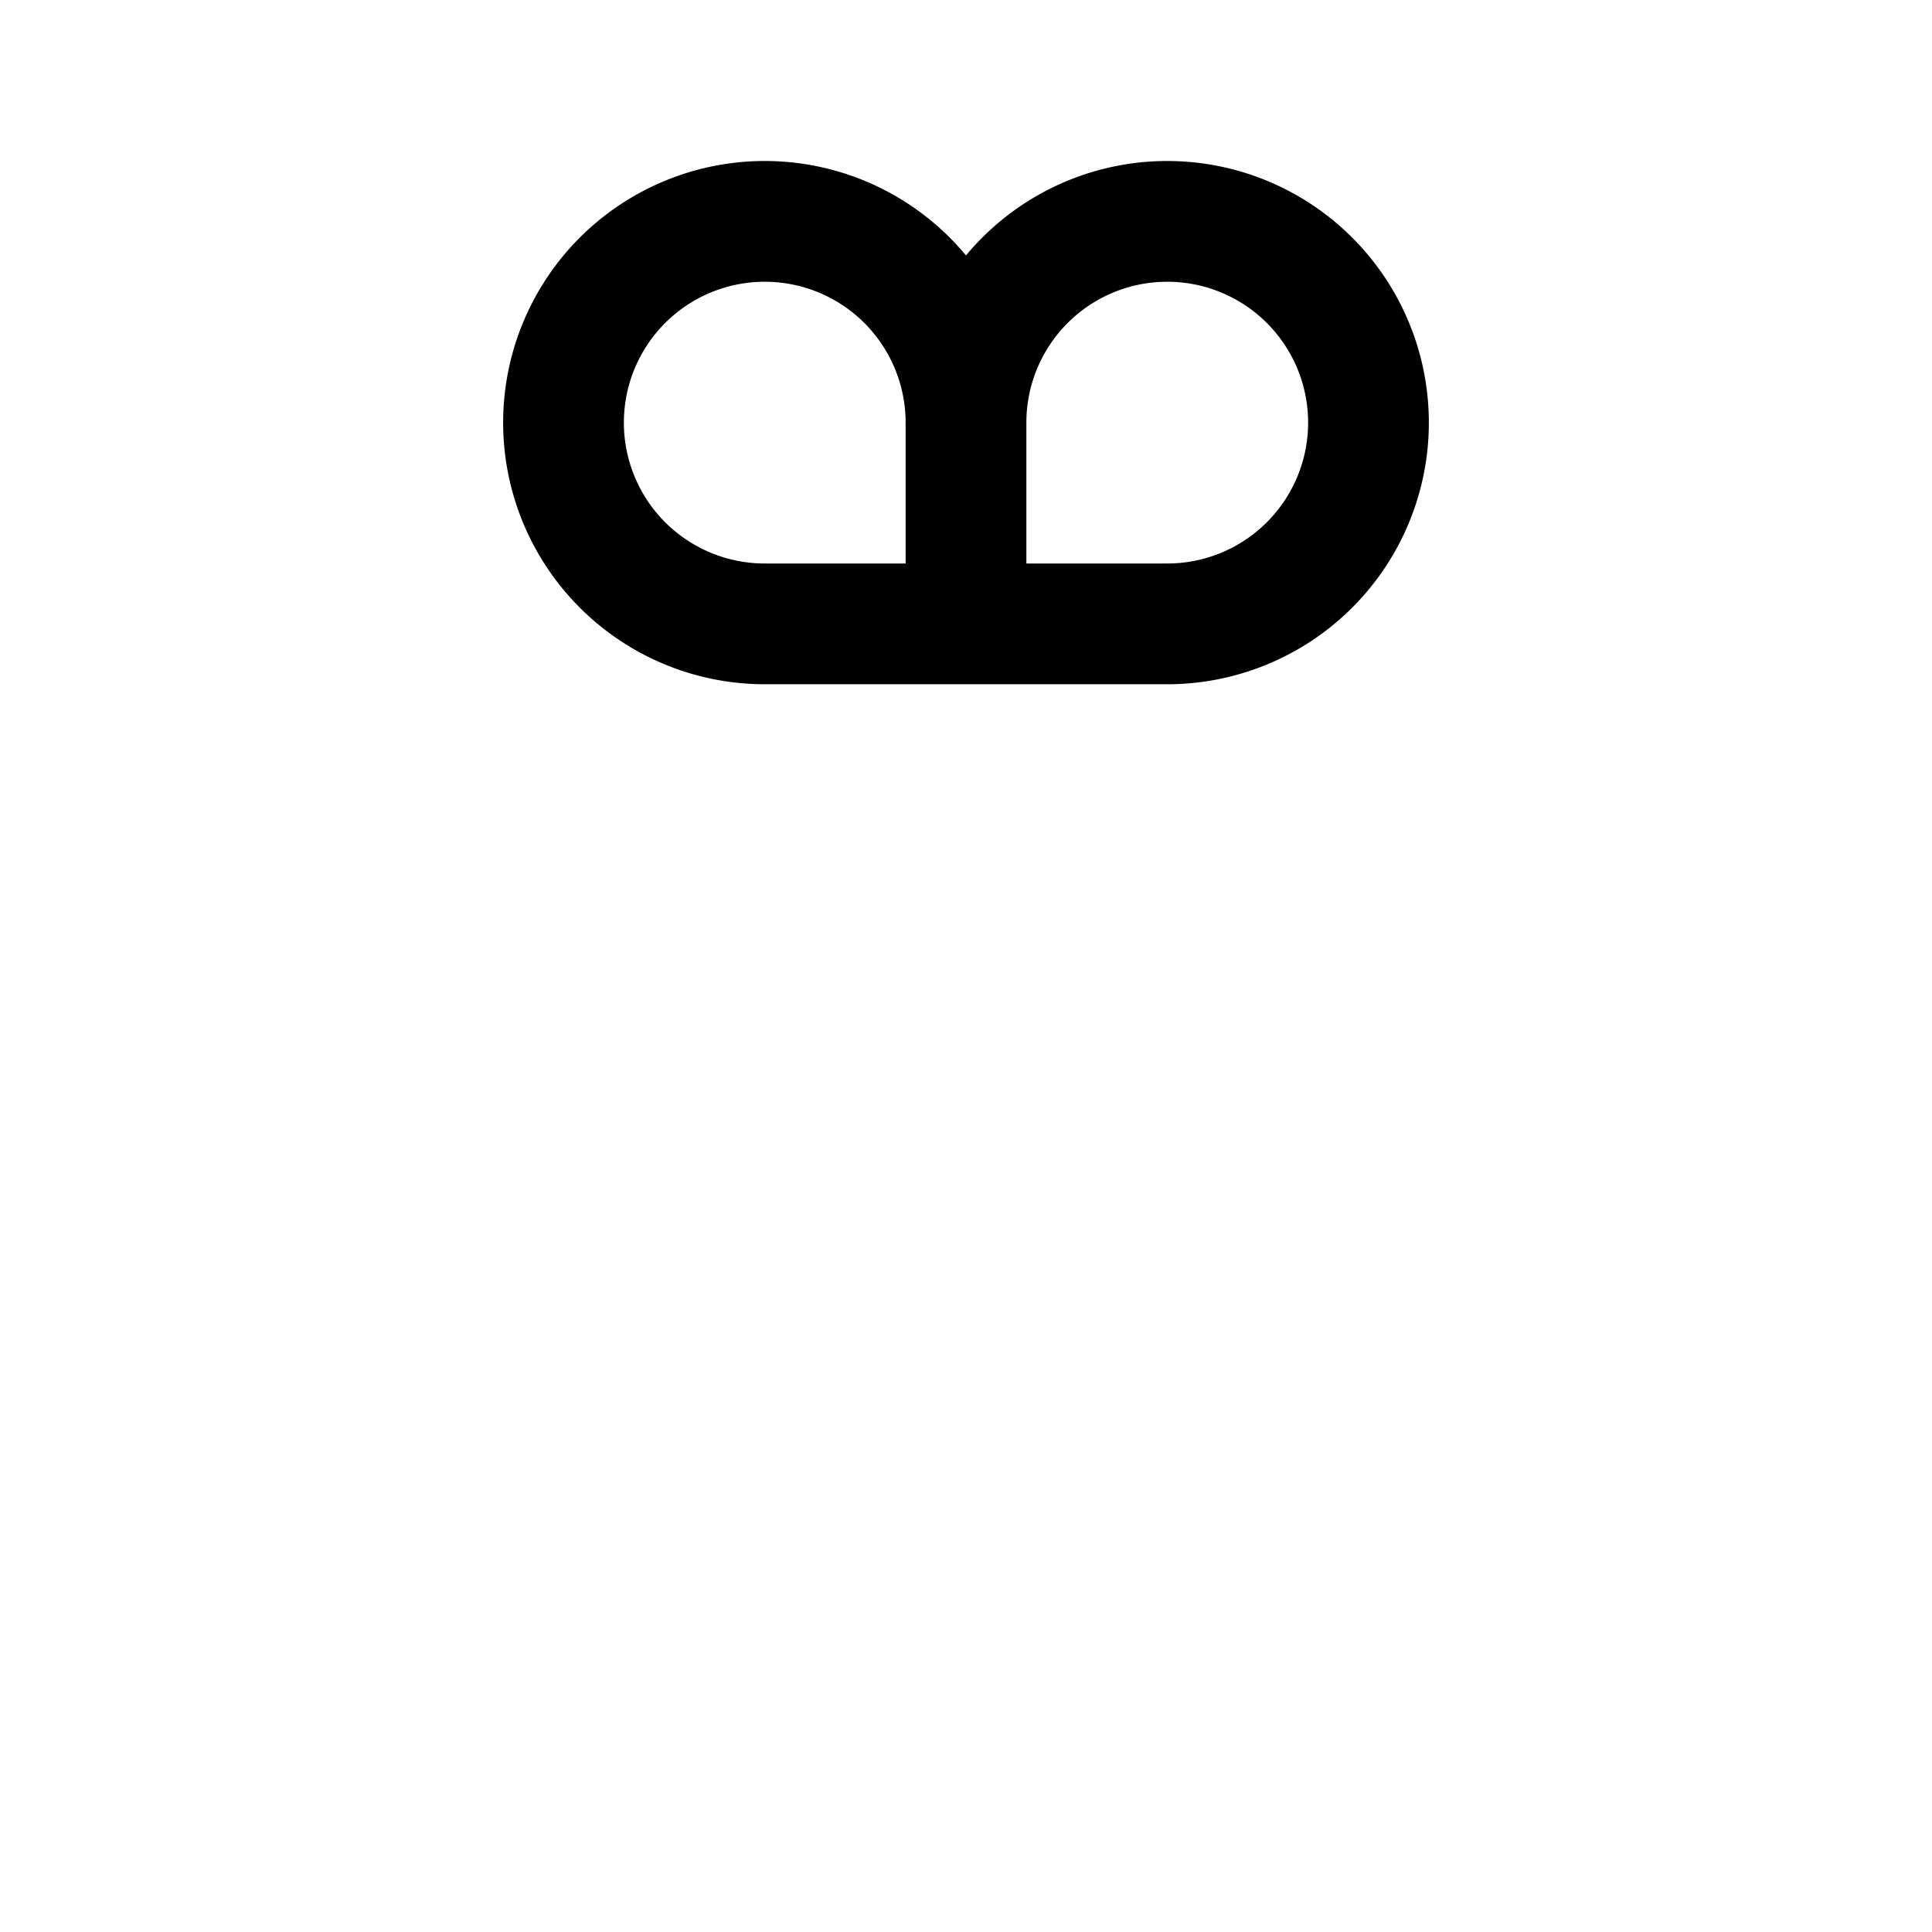 <svg xmlns="http://www.w3.org/2000/svg" width="3em" height="3em" viewBox="0 0 24 24"><g fill="none"><path fill="url(#)" d="M20 12.5v6.25a3.25 3.25 0 0 1-3.066 3.245L16.75 22h-9.5a3.25 3.25 0 0 1-3.245-3.066L4 18.75V12.5z"/><path fill="url(#)" d="M19.75 7c.69 0 1.25.56 1.25 1.25v3.5a1.25 1.25 0 0 1-1 1.225H4c-.57-.116-1-.62-1-1.225v-3.5C3 7.56 3.56 7 4.25 7z"/><path fill="url(#)" d="M11.25 22V12h1.5v10z"/><path fill="url(#)" d="M11.25 13V8h1.5v5z"/><path fill="#000" fill-rule="evenodd" d="M9.5 8.5A3.25 3.25 0 1 1 12 3.173A3.25 3.25 0 1 1 14.5 8.5zM7.75 5.25a1.75 1.75 0 1 1 3.5 0V7H9.5a1.75 1.75 0 0 1-1.75-1.75m5 1.75h1.75a1.75 1.75 0 1 0-1.75-1.75z" clip-rule="evenodd"/><path fill="url(#)" fill-rule="evenodd" d="M9.5 8.5A3.25 3.25 0 1 1 12 3.173A3.25 3.25 0 1 1 14.5 8.5zM7.75 5.25a1.75 1.75 0 1 1 3.5 0V7H9.5a1.75 1.75 0 0 1-1.75-1.75m5 1.75h1.75a1.75 1.75 0 1 0-1.75-1.75z" clip-rule="evenodd"/><defs><linearGradient id="" x1="10.98" x2="10.98" y1="25.733" y2="8.8" gradientUnits="userSpaceOnUse"><stop stop-color="#BB45EA"/><stop offset=".348" stop-color="#8B57ED"/><stop offset="1" stop-color="#5B2AB5"/></linearGradient><linearGradient id="" x1="11.25" x2="11.25" y1="6.375" y2="20.261" gradientUnits="userSpaceOnUse"><stop stop-color="#FB5937"/><stop offset="1" stop-color="#FFCD0F"/></linearGradient><linearGradient id="" x1="11.25" x2="11.25" y1="-13.429" y2="21.571" gradientUnits="userSpaceOnUse"><stop stop-color="#FB5937"/><stop offset="1" stop-color="#FFCD0F"/></linearGradient><linearGradient id="" x1="15.194" x2="11.905" y1="8.498" y2="-4.901" gradientUnits="userSpaceOnUse"><stop stop-color="#FF6F47"/><stop offset="1" stop-color="#FFCD0F"/></linearGradient><radialGradient id="" cx="0" cy="0" r="1" gradientTransform="matrix(23.183 0 0 9.336 12 4.76)" gradientUnits="userSpaceOnUse"><stop offset=".196" stop-color="#5B2AB5"/><stop offset=".763" stop-color="#8B57ED"/><stop offset="1" stop-color="#BB45EA"/></radialGradient></defs></g></svg>